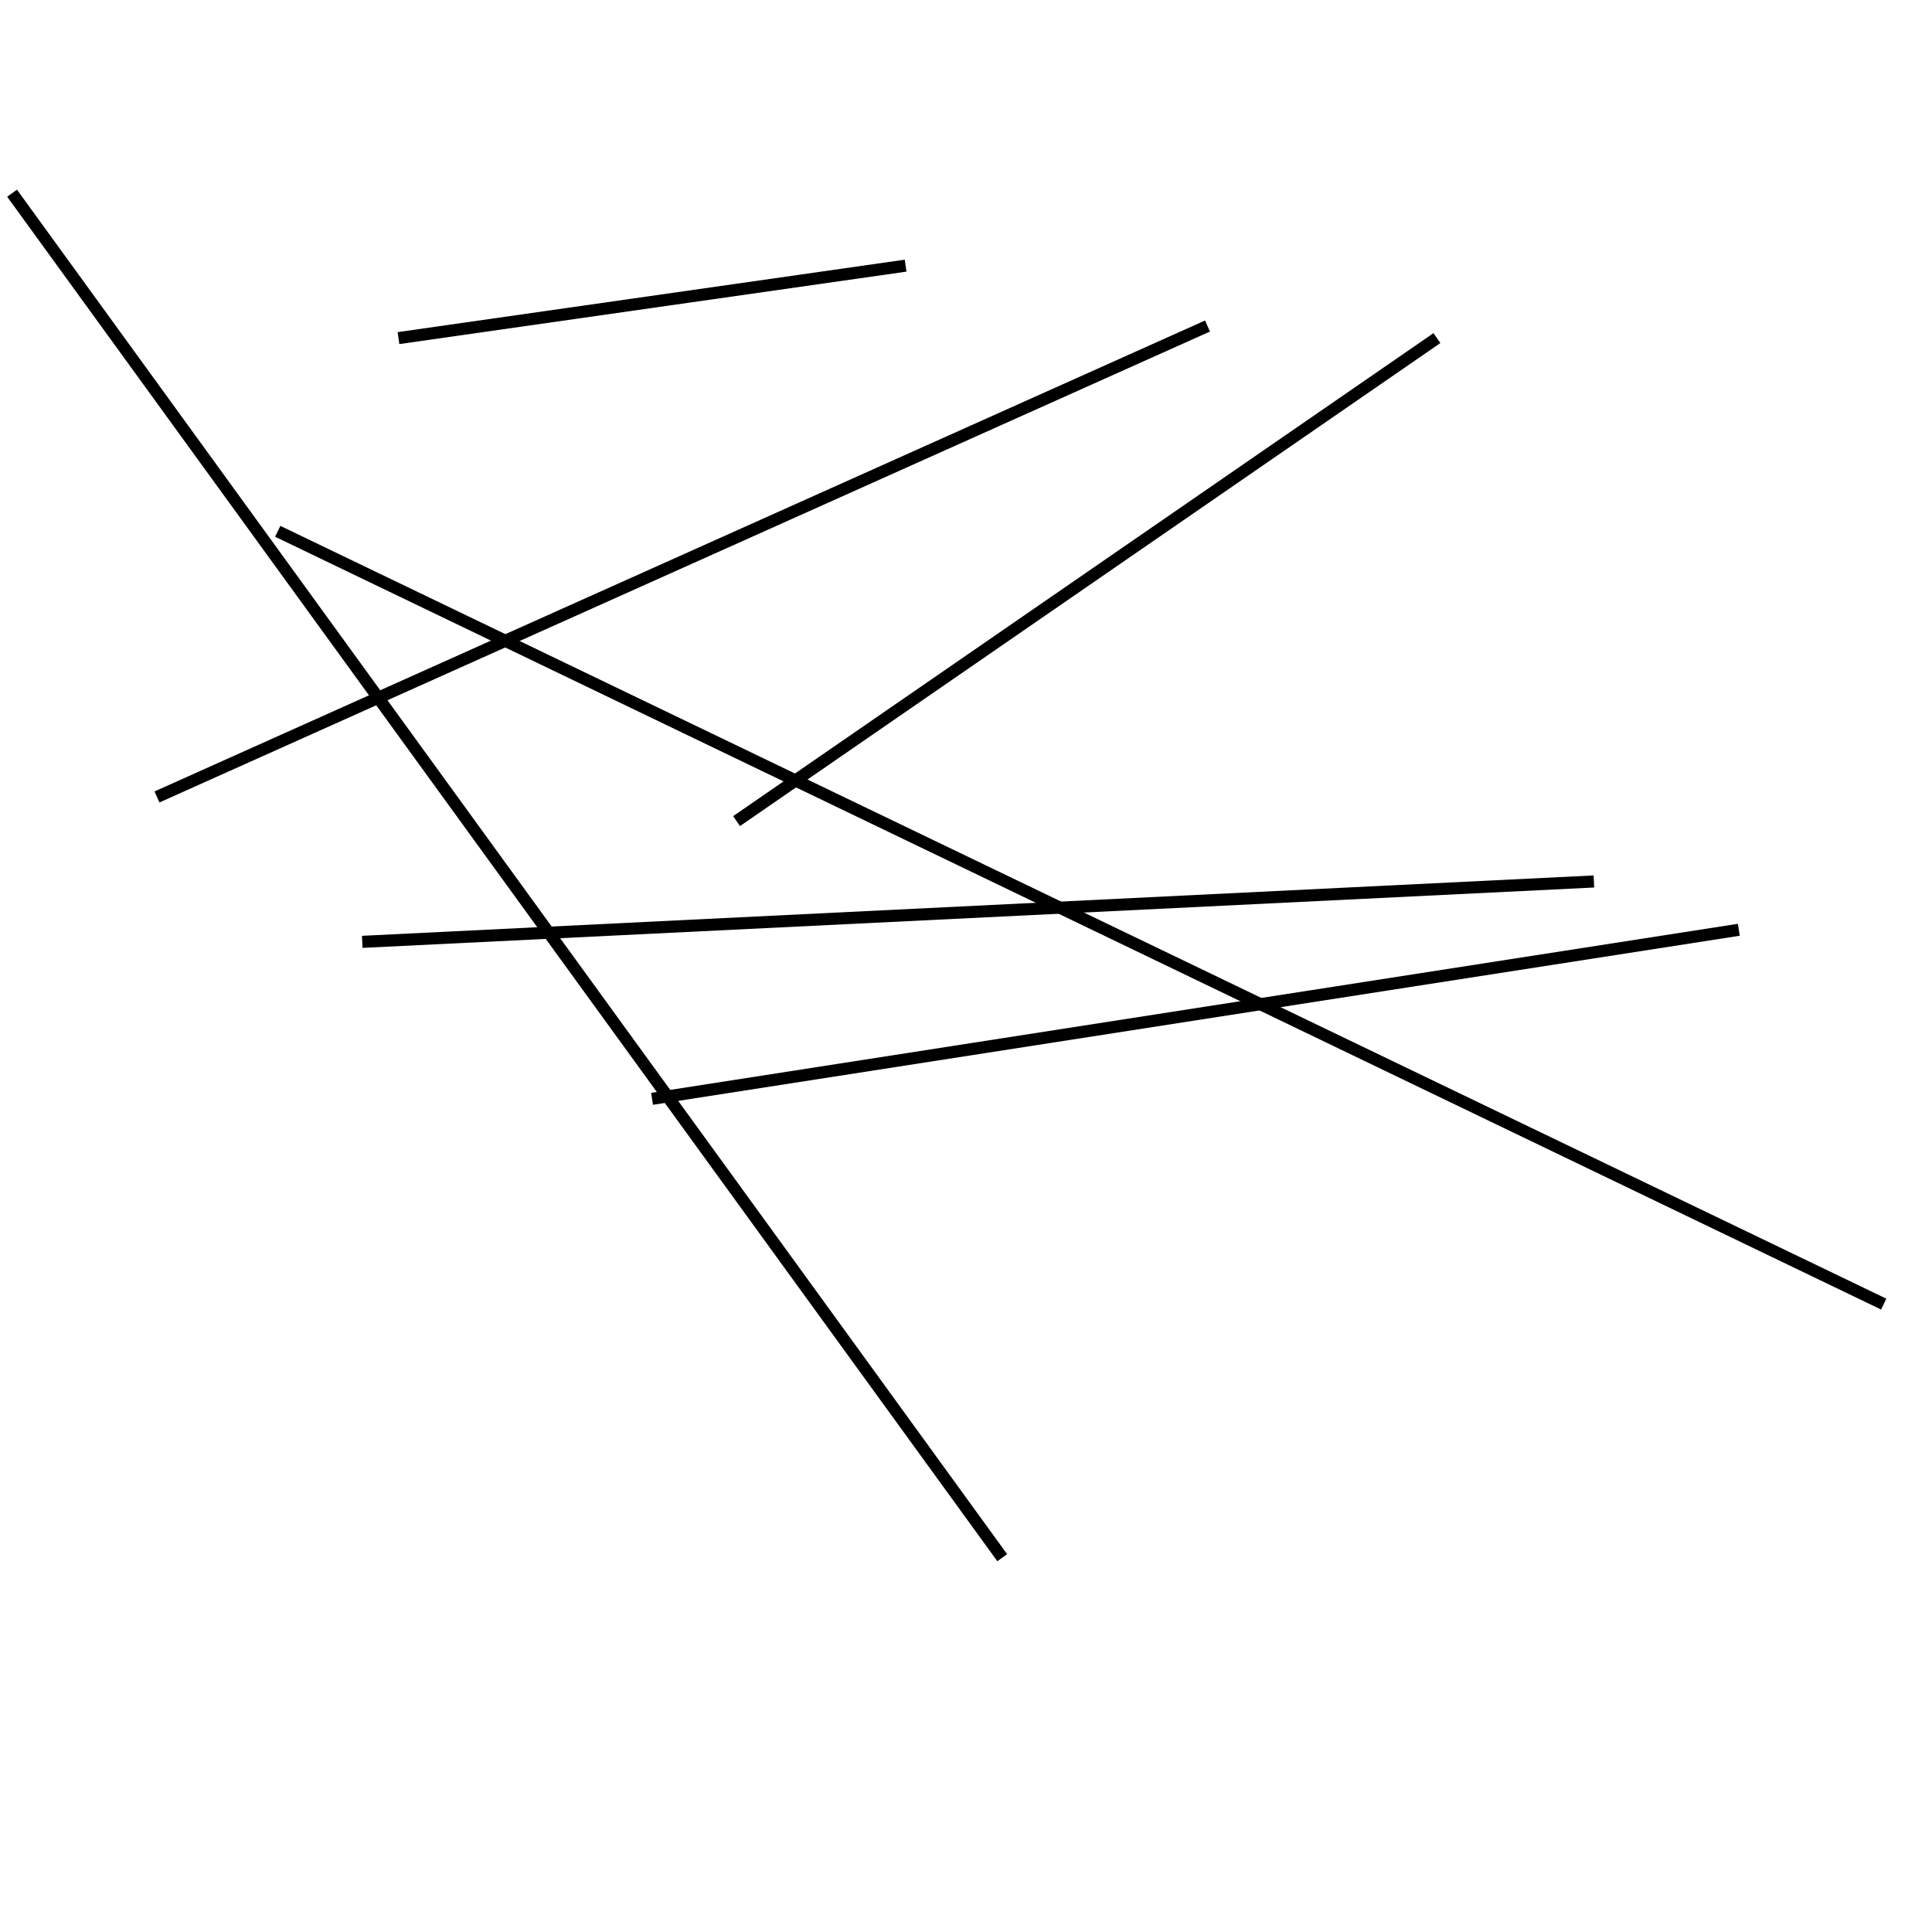 <?xml version="1.0" encoding="utf-8" ?>
<svg baseProfile="full" height="160" version="1.1" width="160" xmlns="http://www.w3.org/2000/svg" xmlns:ev="http://www.w3.org/2001/xml-events" xmlns:xlink="http://www.w3.org/1999/xlink"><defs /><line stroke="black" stroke-width="1" x1="33" x2="75" y1="28" y2="22" /><line stroke="black" stroke-width="1" x1="100" x2="13" y1="27" y2="66" /><line stroke="black" stroke-width="1" x1="144" x2="54" y1="77" y2="91" /><line stroke="black" stroke-width="1" x1="156" x2="23" y1="108" y2="44" /><line stroke="black" stroke-width="1" x1="61" x2="119" y1="68" y2="28" /><line stroke="black" stroke-width="1" x1="30" x2="132" y1="78" y2="73" /><line stroke="black" stroke-width="1" x1="1" x2="83" y1="16" y2="129" /></svg>